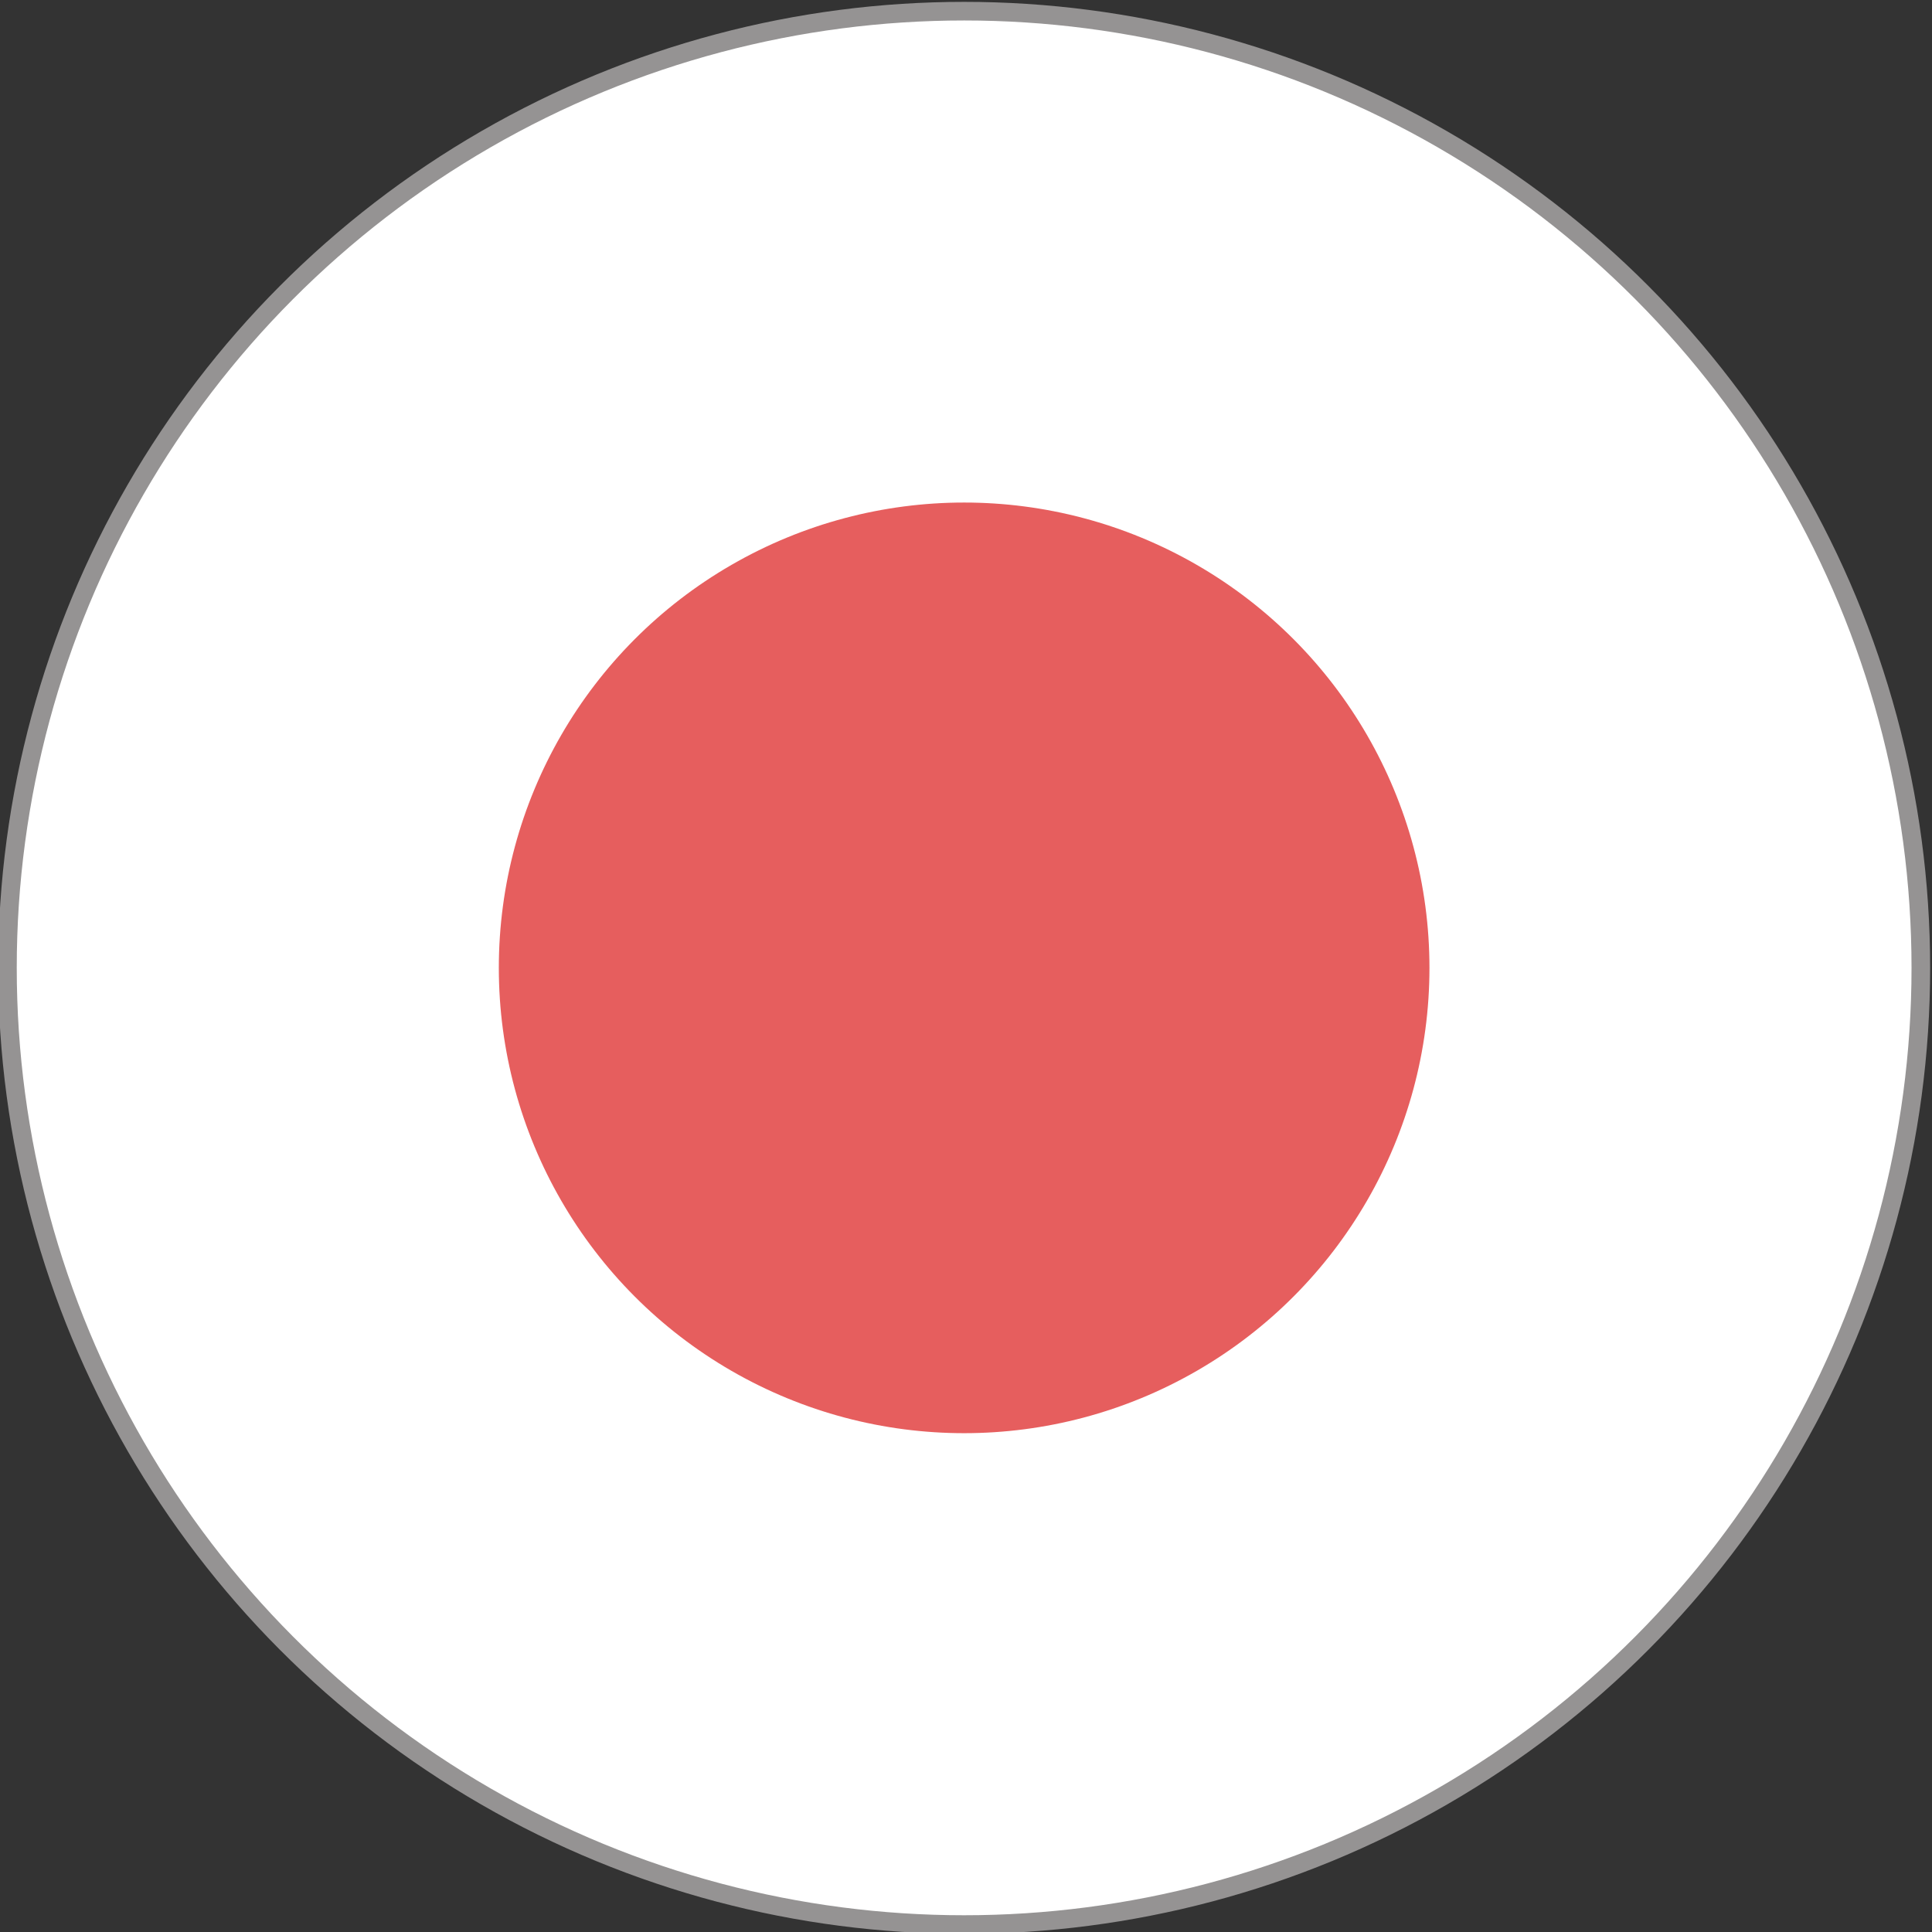 <?xml version="1.0" encoding="utf-8"?>
<!-- Generator: Adobe Illustrator 25.3.1, SVG Export Plug-In . SVG Version: 6.00 Build 0)  -->
<svg version="1.1" xmlns="http://www.w3.org/2000/svg" xmlns:xlink="http://www.w3.org/1999/xlink" x="0px" y="0px"
	 viewBox="0 0 51.9 51.9" style="enable-background:new 0 0 51.9 51.9;" xml:space="preserve">
<rect x="0" y="0" width="51.9" height="51.9" fill="#333333" stroke="none"/>
<style type="text/css">
	.st0{fill:#FFFFFF;stroke:#707070;}
	.st1{fill:#FFFFFF;stroke:#959393;stroke-width:0.5;}
	.st2{opacity:0.631;}
	.st3{fill:#D80000;}
</style>
<g id="Layer_2">
	<g id="Layer_2_1_">
		<circle class="st0" cx="25.9" cy="26" r="12"/>
		<circle class="st1" cx="25.9" cy="26" r="25.7"/>
	</g>
</g>
<g id="Layer_1">
	<g id="Layer_1_1_">
		<g id="Ellipse_184-2" transform="translate(22 19)" class="st2">
			<circle class="st3" cx="3.9" cy="7" r="12.5"/>
		</g>
	</g>
</g>
</svg>
